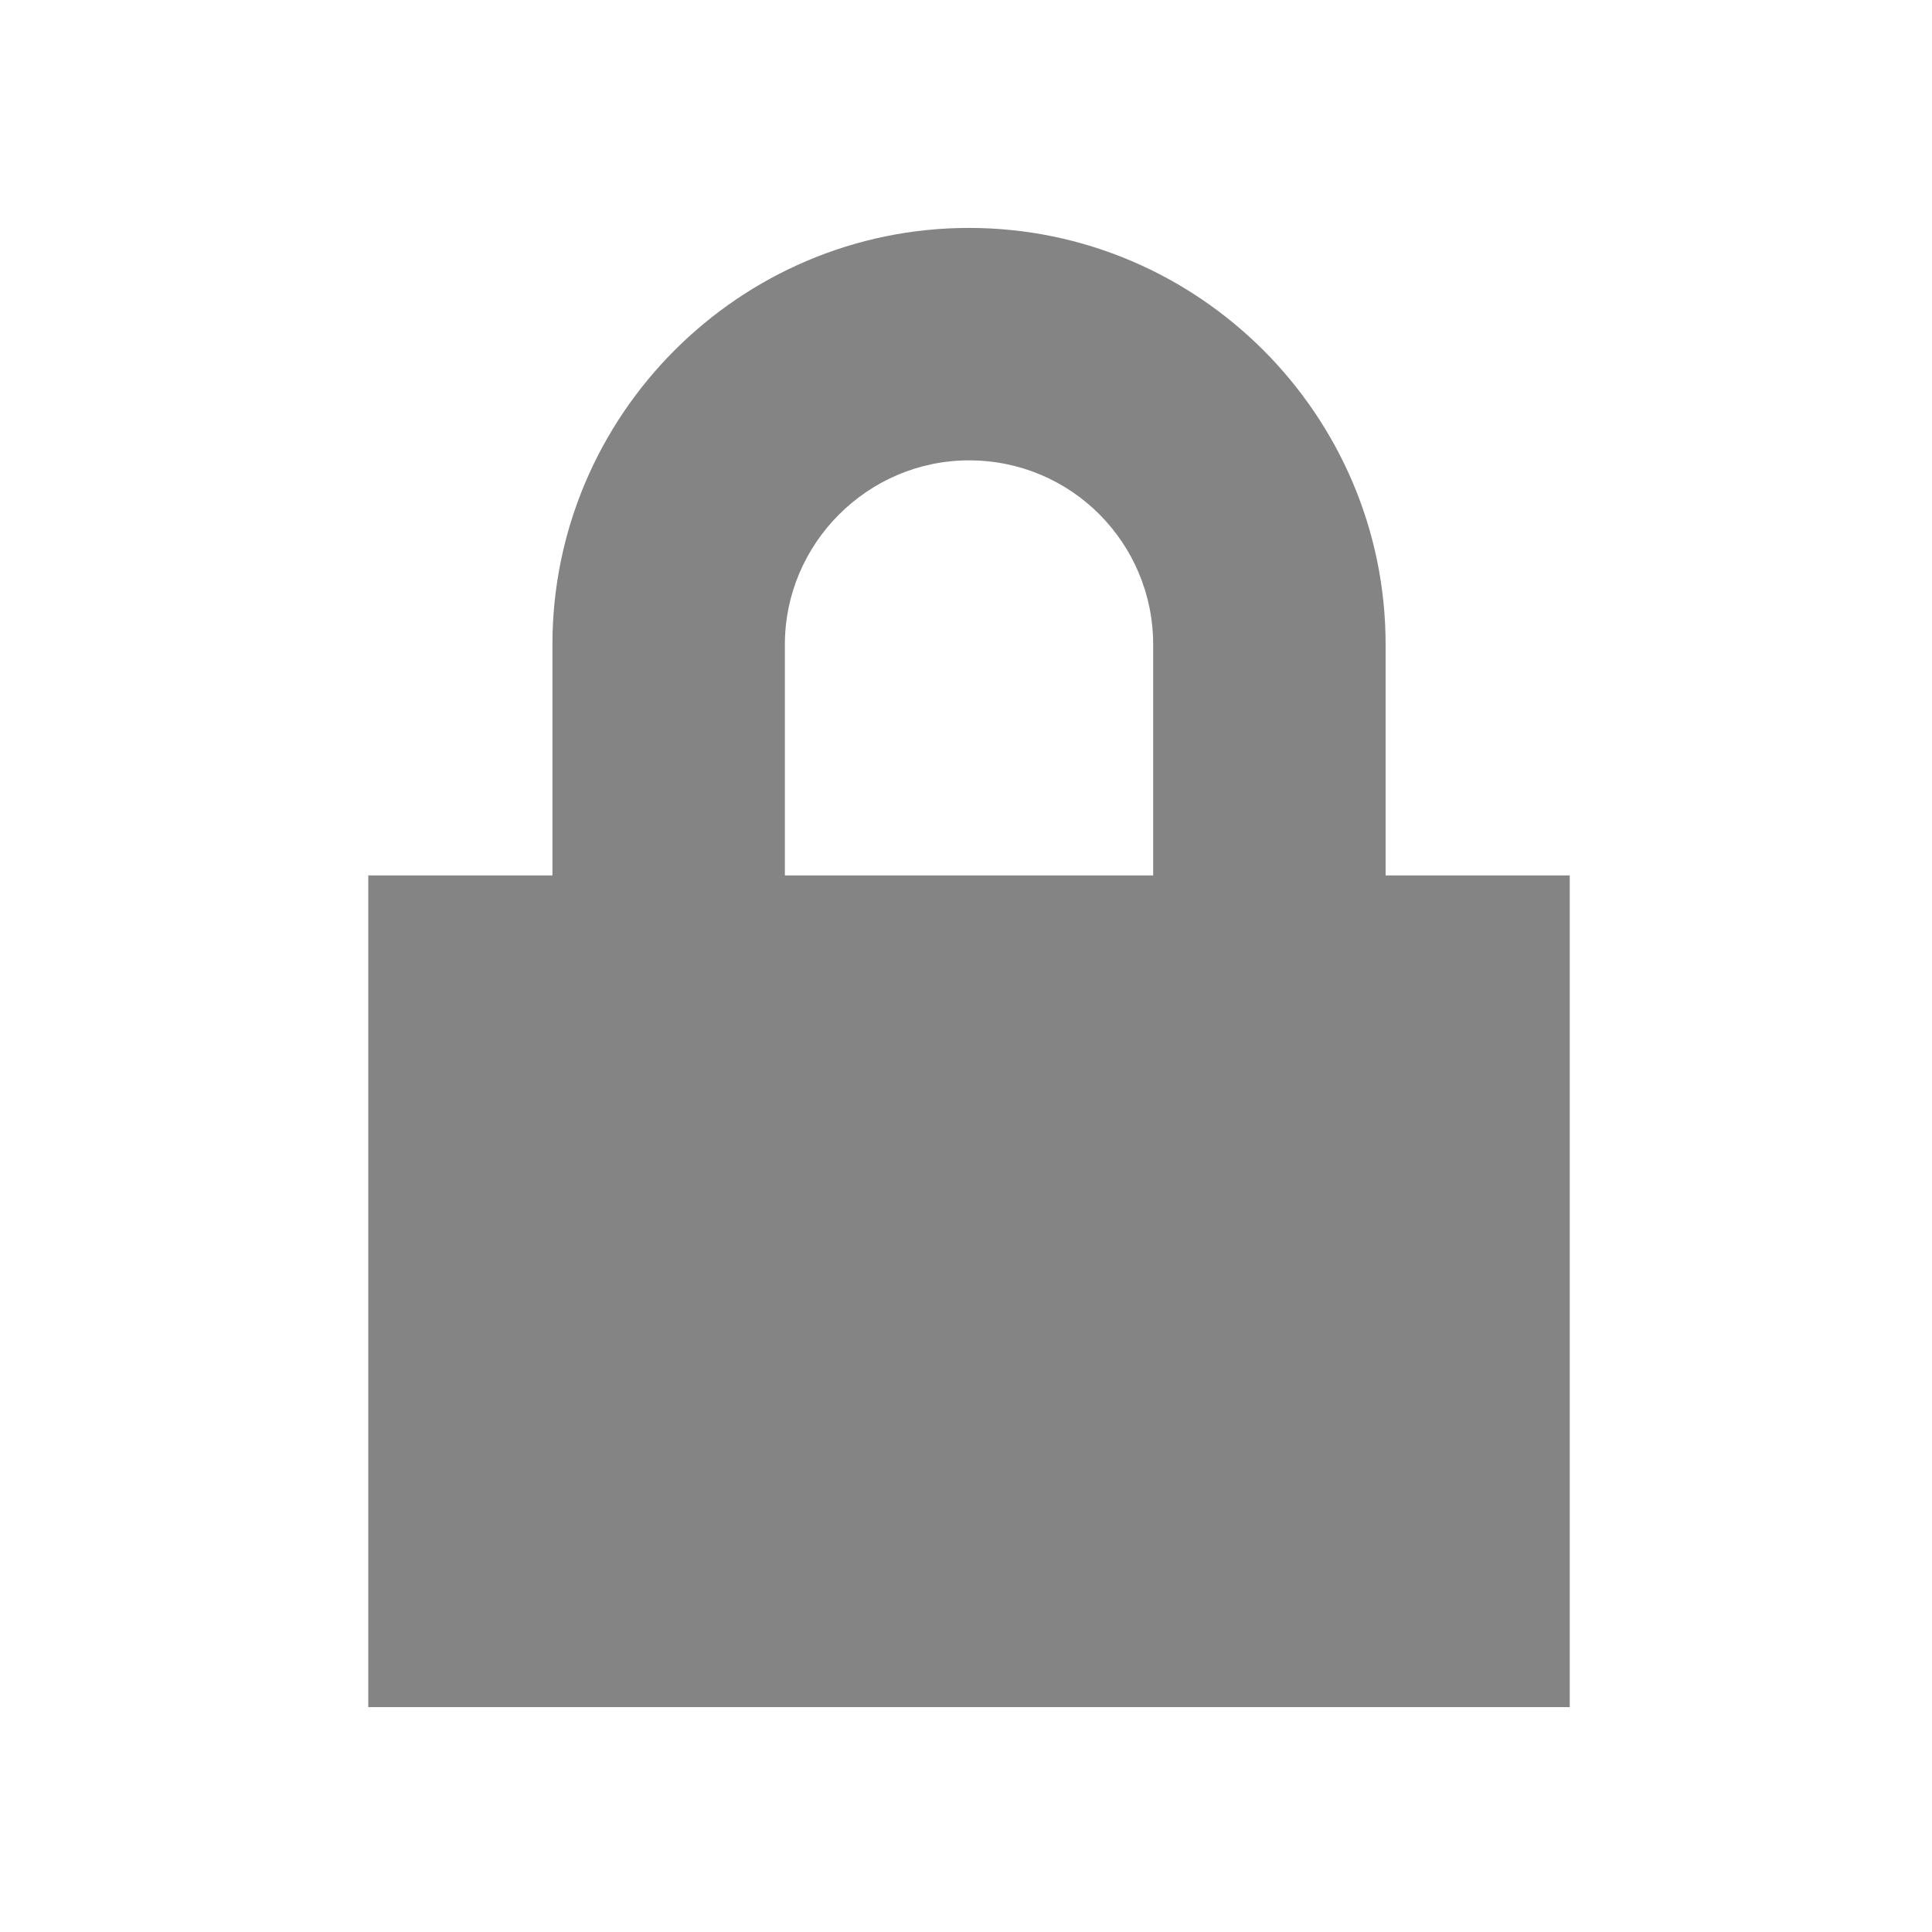<svg id="Layer_1" xmlns="http://www.w3.org/2000/svg" viewBox="-415 217 128 128"><style>.st0{fill:#848484}</style><path class="st0" d="M-323.2 275v-15.3c0-15.2-12.4-27.6-27.6-27.6-15.2 0-27.6 12.4-27.6 27.6V275h-12.2v55.1h79.6V275h-12.2zm-39.8-15.3c0-6.7 5.5-12.2 12.2-12.2 6.8 0 12.2 5.5 12.2 12.2V275H-363v-15.3z"/></svg>